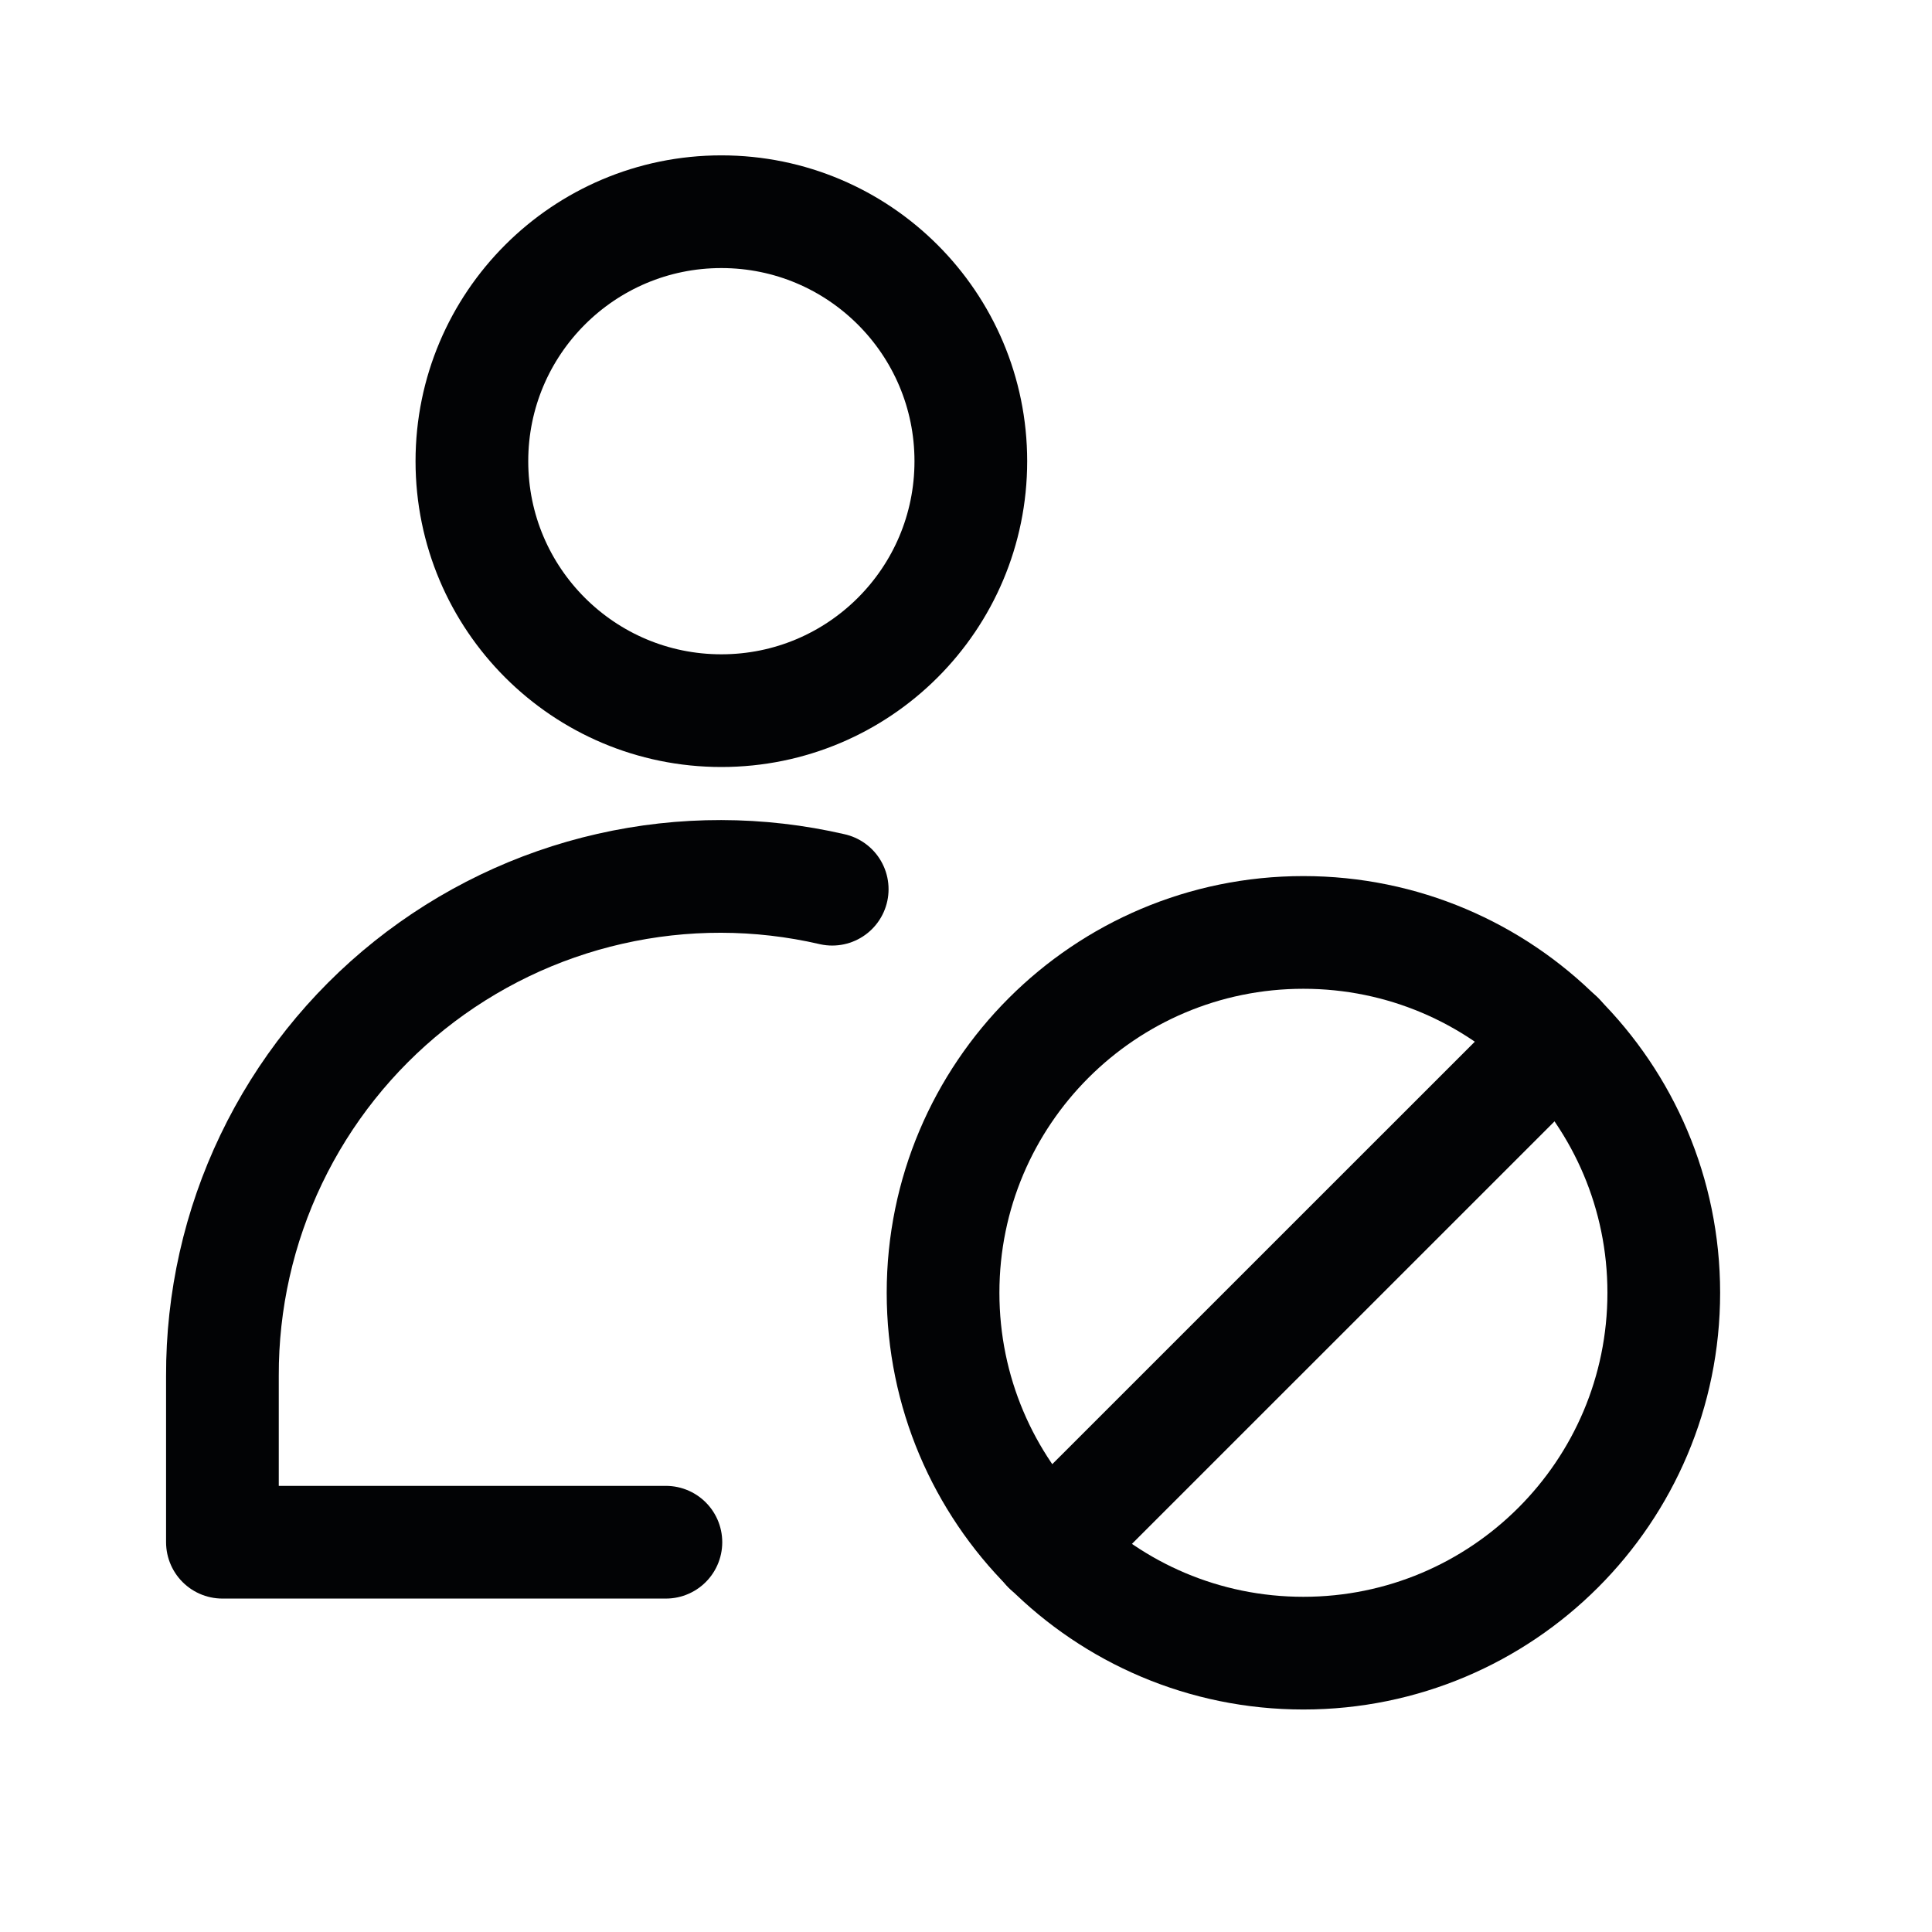 <svg width="24" height="24" viewBox="0 0 24 24" fill="none" xmlns="http://www.w3.org/2000/svg">
<path d="M8.961 8.828C10.673 8.828 12.06 7.441 12.06 5.729C12.06 4.018 10.673 2.63 8.961 2.63C7.25 2.63 5.862 4.018 5.862 5.729C5.862 7.441 7.25 8.828 8.961 8.828Z" stroke="#020305" stroke-width="1.4" stroke-linecap="round" stroke-linejoin="round"/>
<path d="M16.191 20.536C18.663 20.536 20.668 18.532 20.668 16.059C20.668 13.587 18.663 11.583 16.191 11.583C13.719 11.583 11.715 13.587 11.715 16.059C11.715 18.532 13.719 20.536 16.191 20.536Z" stroke="#020305" stroke-width="1.4" stroke-linecap="round" stroke-linejoin="round"/>
<path d="M13.023 19.227L19.359 12.892" stroke="#020305" stroke-width="1.4" stroke-linecap="round" stroke-linejoin="round"/>
<path d="M10.338 11.046C9.43 10.836 8.486 10.834 7.577 11.041C6.668 11.247 5.818 11.657 5.089 12.238C4.361 12.819 3.773 13.558 3.37 14.399C2.967 15.239 2.76 16.16 2.763 17.092V19.158H8.272" stroke="#020305" stroke-width="1.4" stroke-linecap="round" stroke-linejoin="round"/>
</svg>
